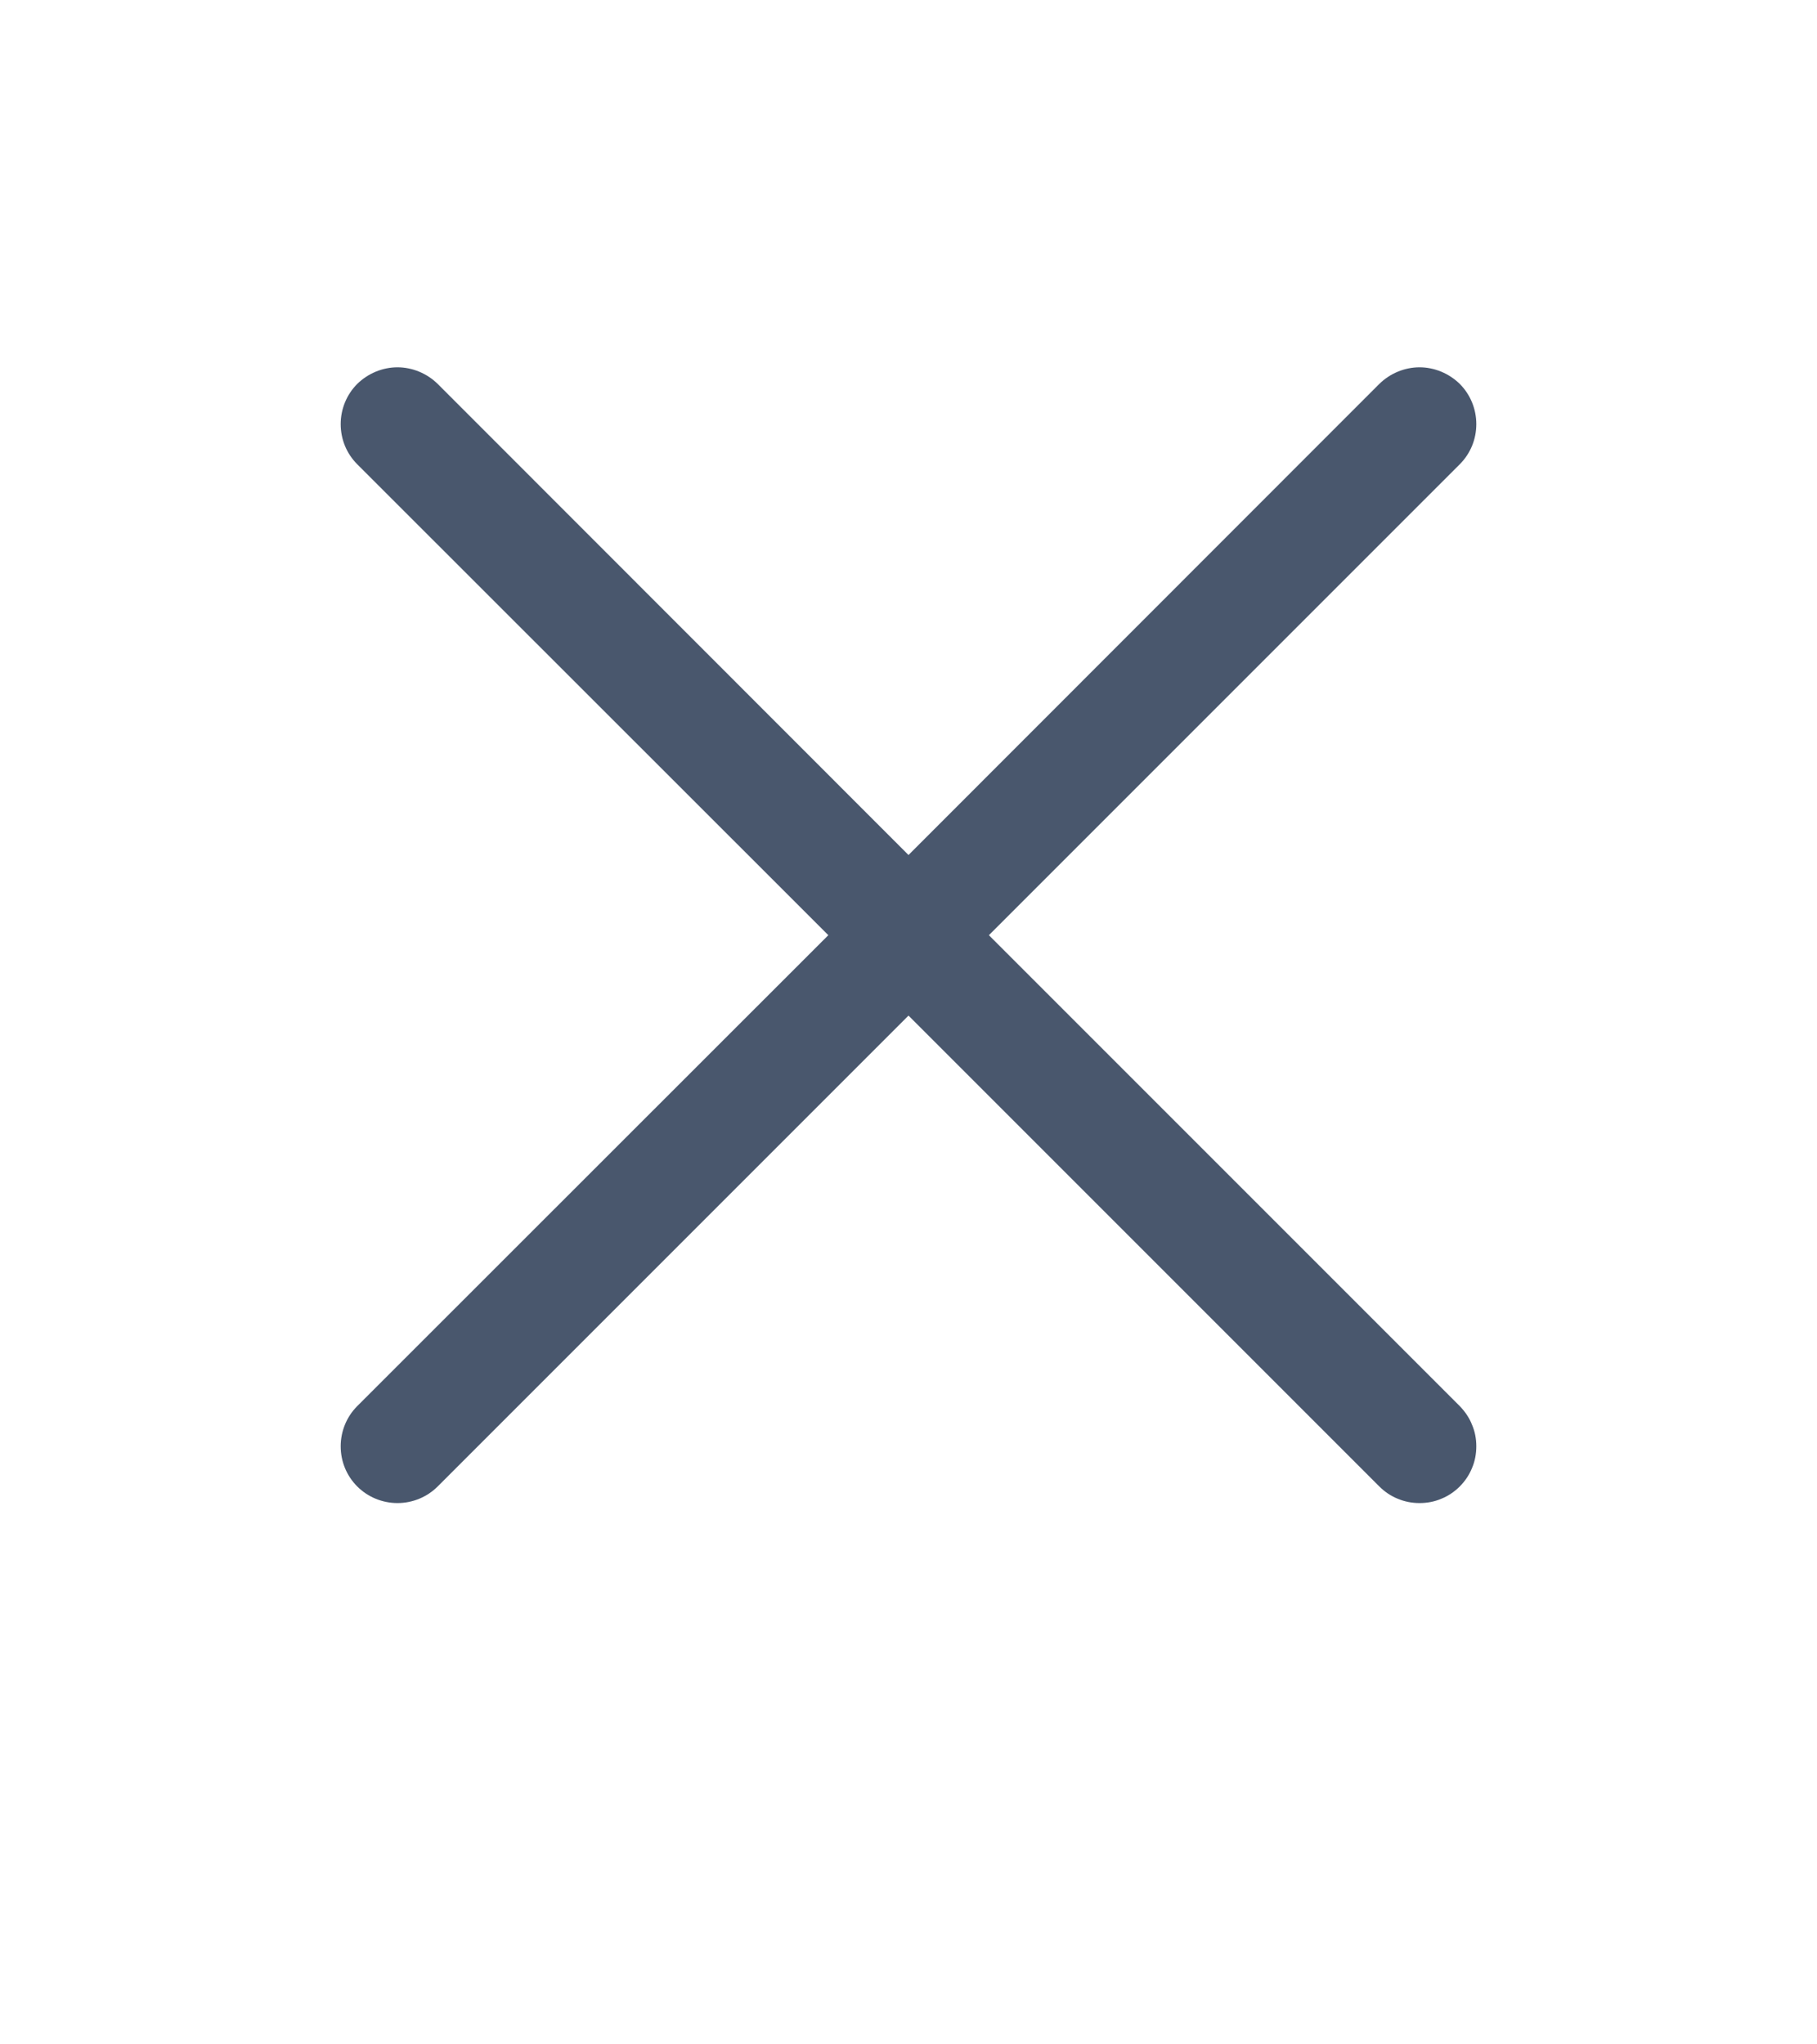 <svg width="8" height="9" viewBox="0 0 8 9" fill="none" xmlns="http://www.w3.org/2000/svg">
<path d="M6.427 6.19C6.45 6.214 6.469 6.241 6.481 6.272C6.494 6.302 6.5 6.334 6.5 6.367C6.5 6.4 6.494 6.433 6.481 6.463C6.469 6.493 6.45 6.521 6.427 6.544C6.404 6.567 6.376 6.586 6.346 6.598C6.316 6.611 6.283 6.617 6.25 6.617C6.217 6.617 6.185 6.611 6.154 6.598C6.124 6.586 6.096 6.567 6.073 6.544L4 4.471L1.927 6.544C1.88 6.591 1.816 6.617 1.75 6.617C1.684 6.617 1.62 6.591 1.573 6.544C1.526 6.497 1.5 6.434 1.5 6.367C1.5 6.301 1.526 6.237 1.573 6.19L3.647 4.117L1.573 2.044C1.526 1.997 1.5 1.934 1.5 1.867C1.5 1.801 1.526 1.737 1.573 1.69C1.62 1.644 1.684 1.617 1.75 1.617C1.816 1.617 1.88 1.644 1.927 1.69L4 3.764L6.073 1.69C6.12 1.644 6.184 1.617 6.25 1.617C6.316 1.617 6.38 1.644 6.427 1.69C6.474 1.737 6.5 1.801 6.5 1.867C6.5 1.934 6.474 1.997 6.427 2.044L4.354 4.117L6.427 6.19Z" fill="#49576D"/>
</svg>
